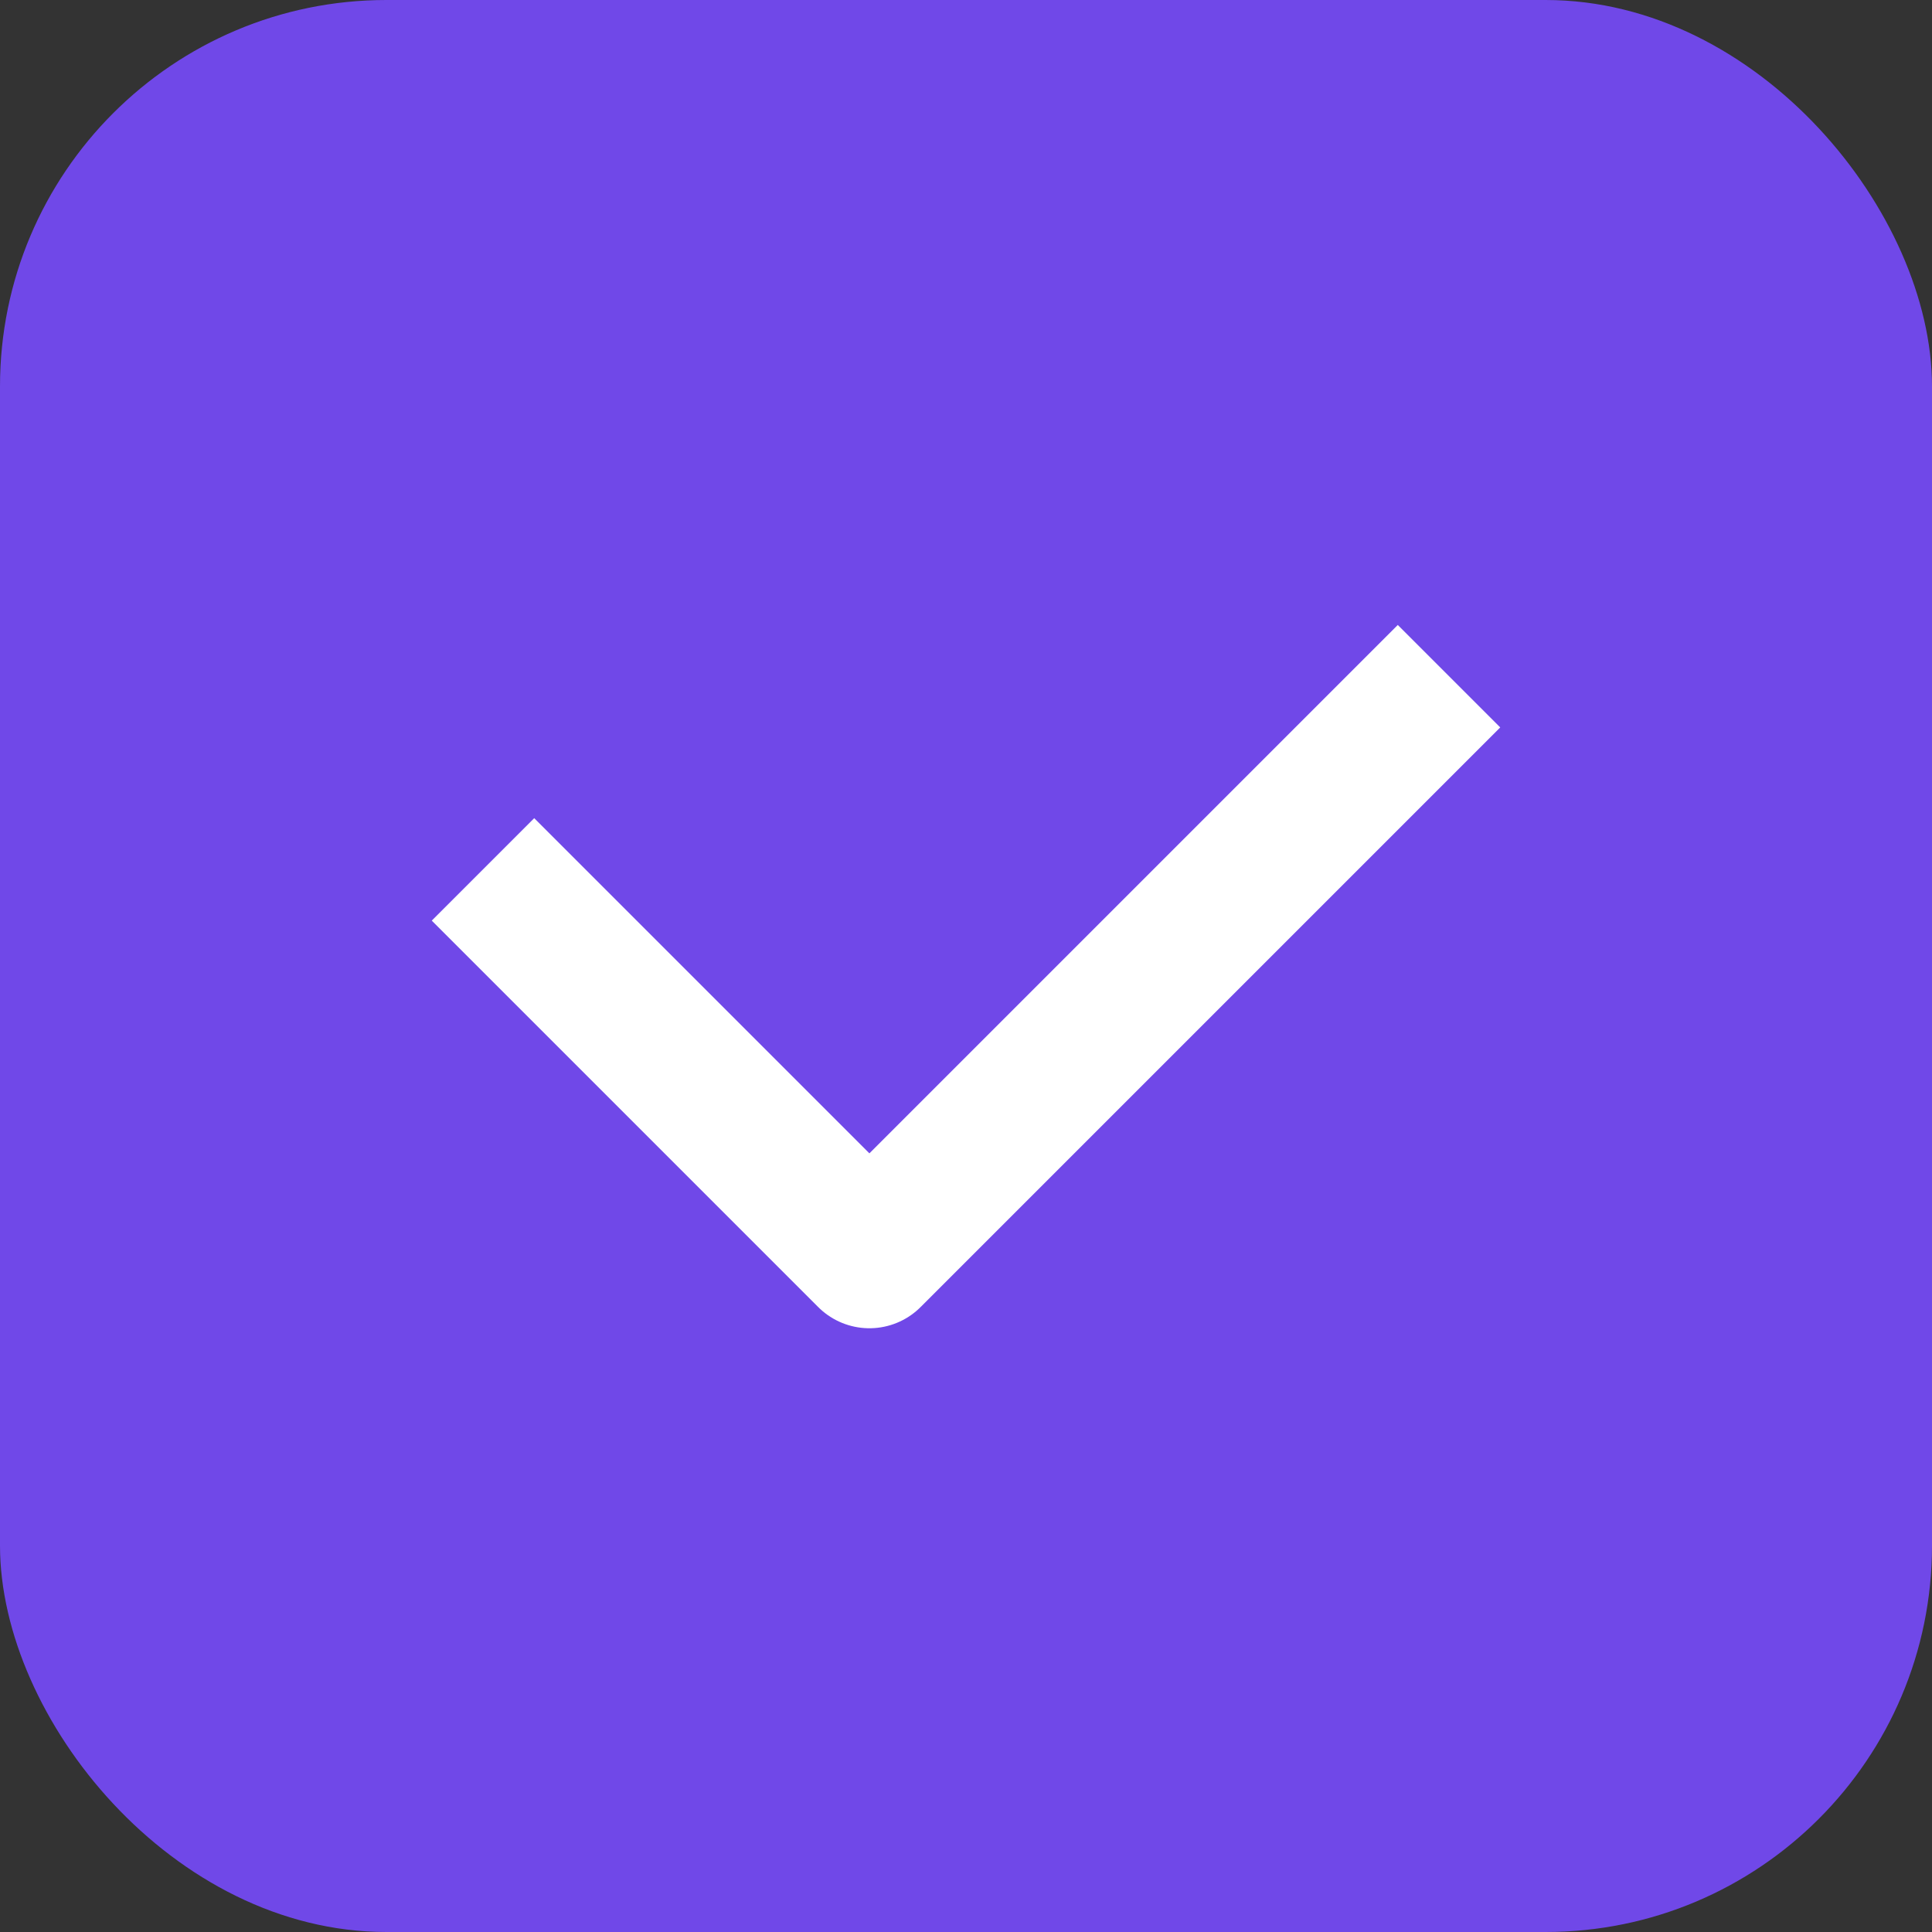 <svg width="20" height="20" viewBox="0 0 20 20" fill="none" xmlns="http://www.w3.org/2000/svg">
  <rect x="0" y="0" width="20" height="20" fill="#333333" stroke="none"/>
  <rect width="20" height="20" rx="4" fill="#7048E8" />
  <path d="M5 9L9 13L15 7" stroke="white" stroke-width="1.5" stroke-linejoin="round" />
</svg>
